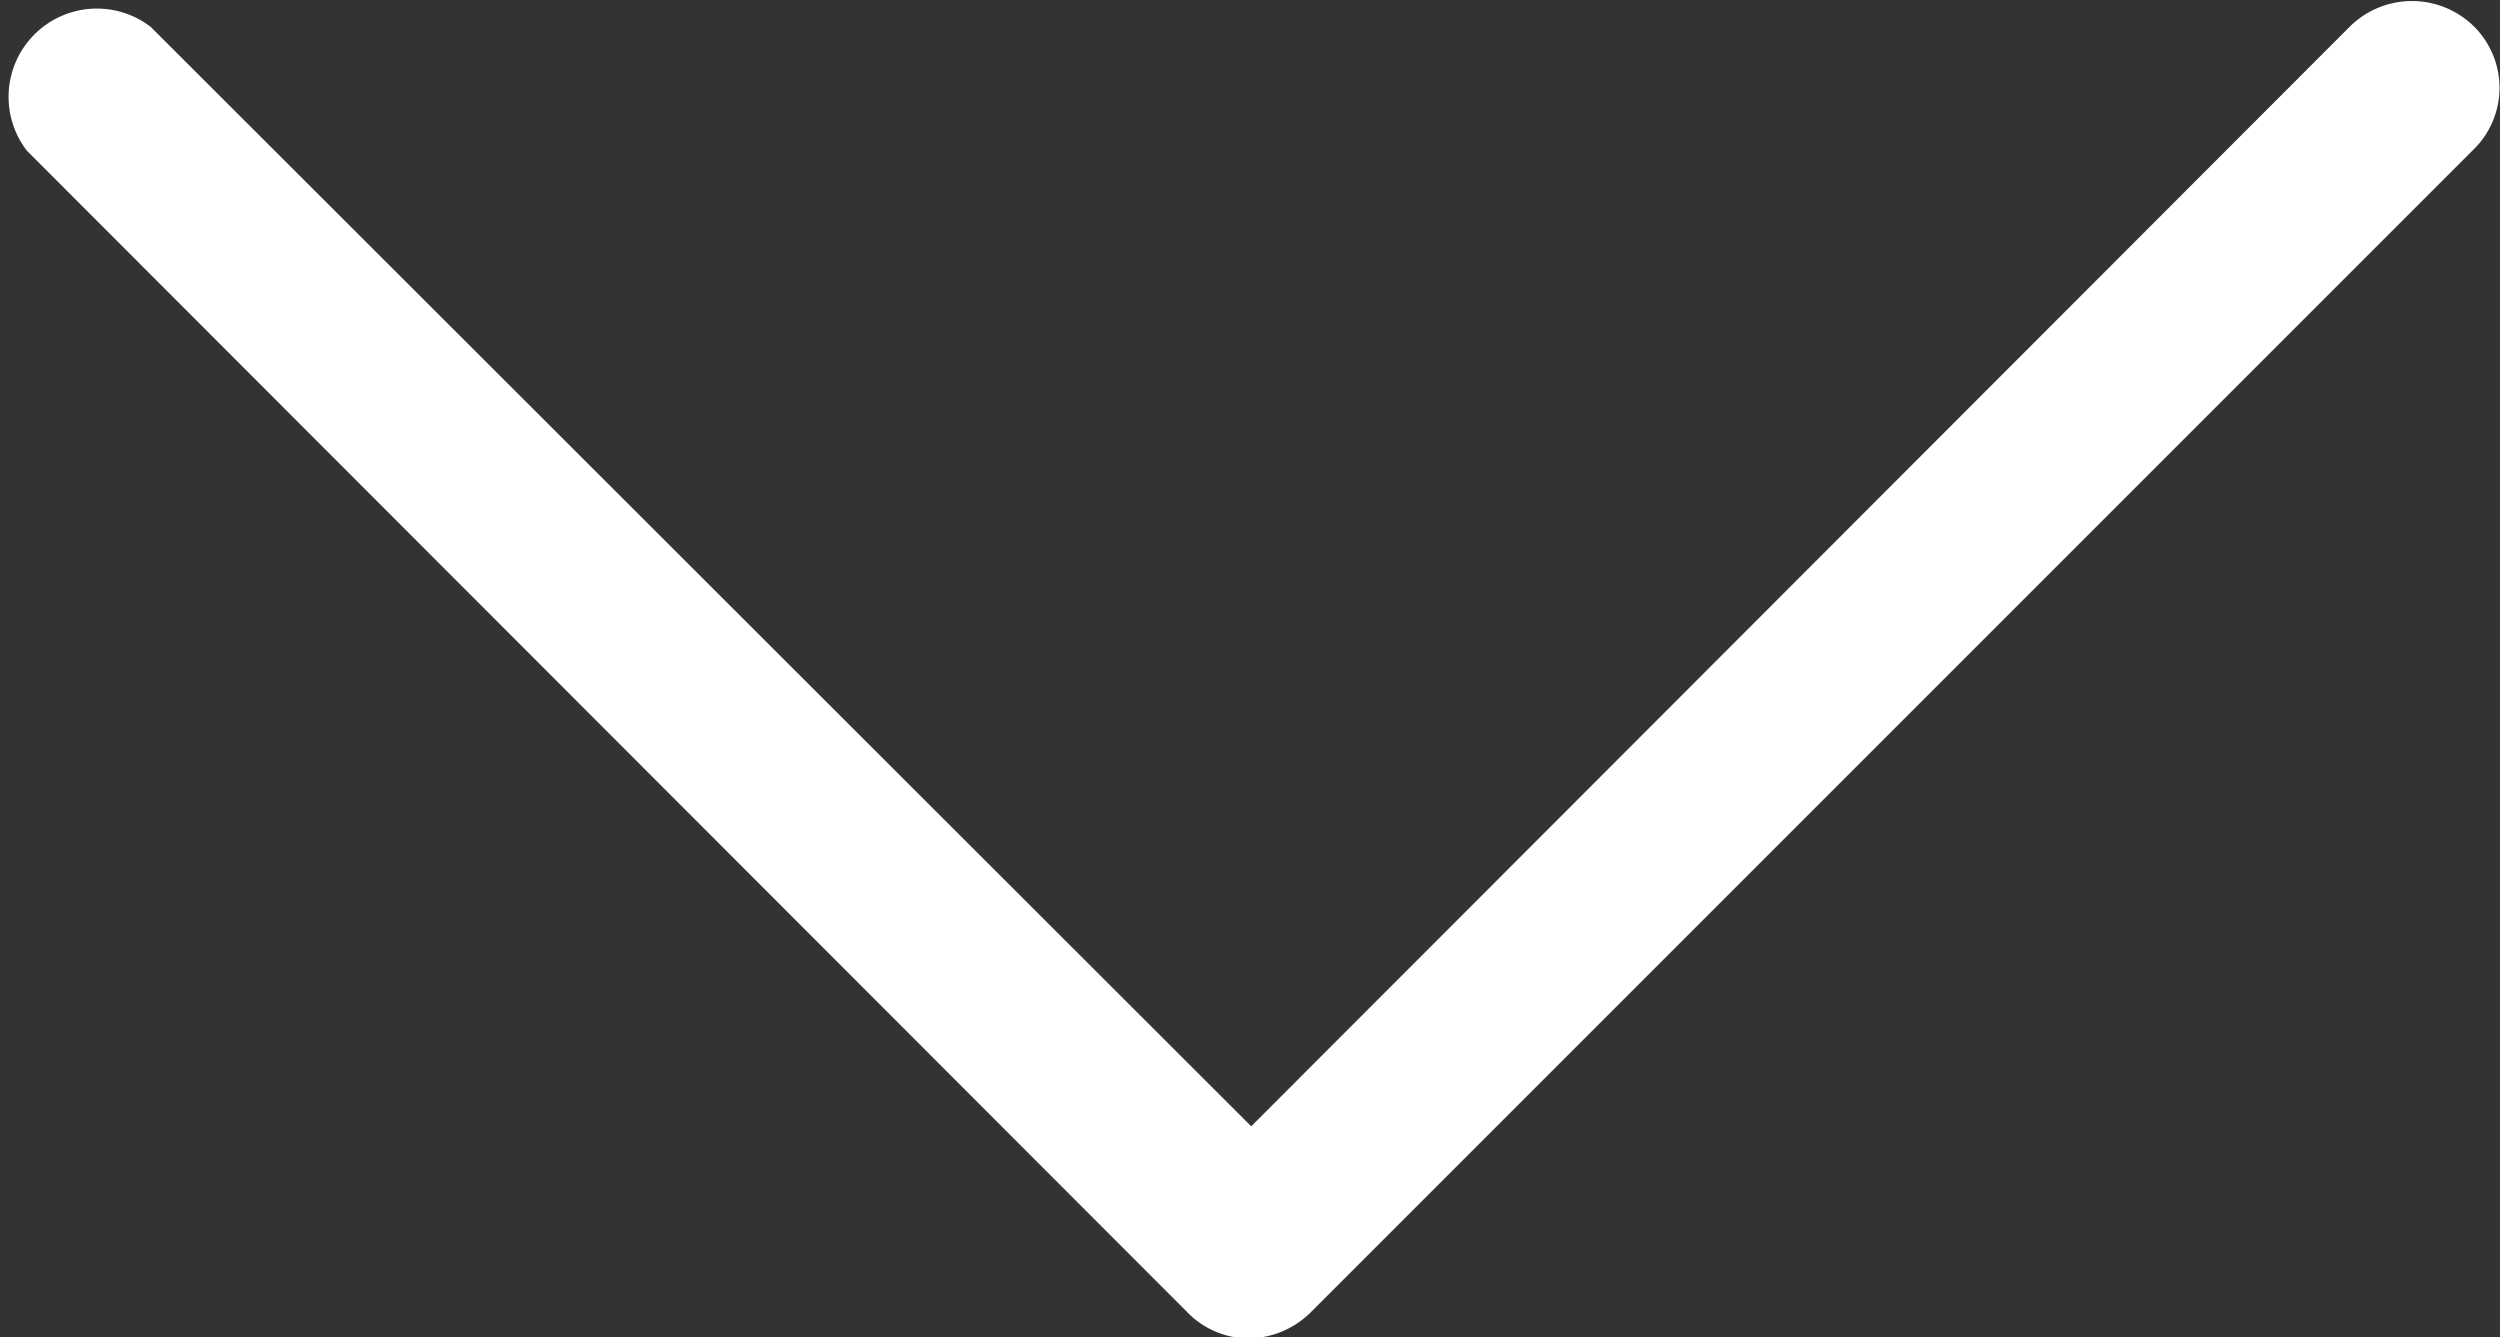 <svg id="Lager_1" data-name="Lager 1" xmlns="http://www.w3.org/2000/svg" viewBox="0 0 92.87 49.68"><rect x="0" y="0" width="92.87" height="49.68" fill="#333333" stroke="none"/><defs><style>.cls-1{fill:#fff;}</style></defs><title>Rityta 1</title><path class="cls-1" d="M91.92,1a3.28,3.28,0,0,0-4.64,0L46.48,41.84,5.6,1A3.28,3.28,0,0,0,1,5.6L44.08,48.72a3.2,3.2,0,0,0,2.32,1,3.34,3.34,0,0,0,2.32-1L91.84,5.6A3.21,3.21,0,0,0,91.92,1Zm0,0"/></svg>